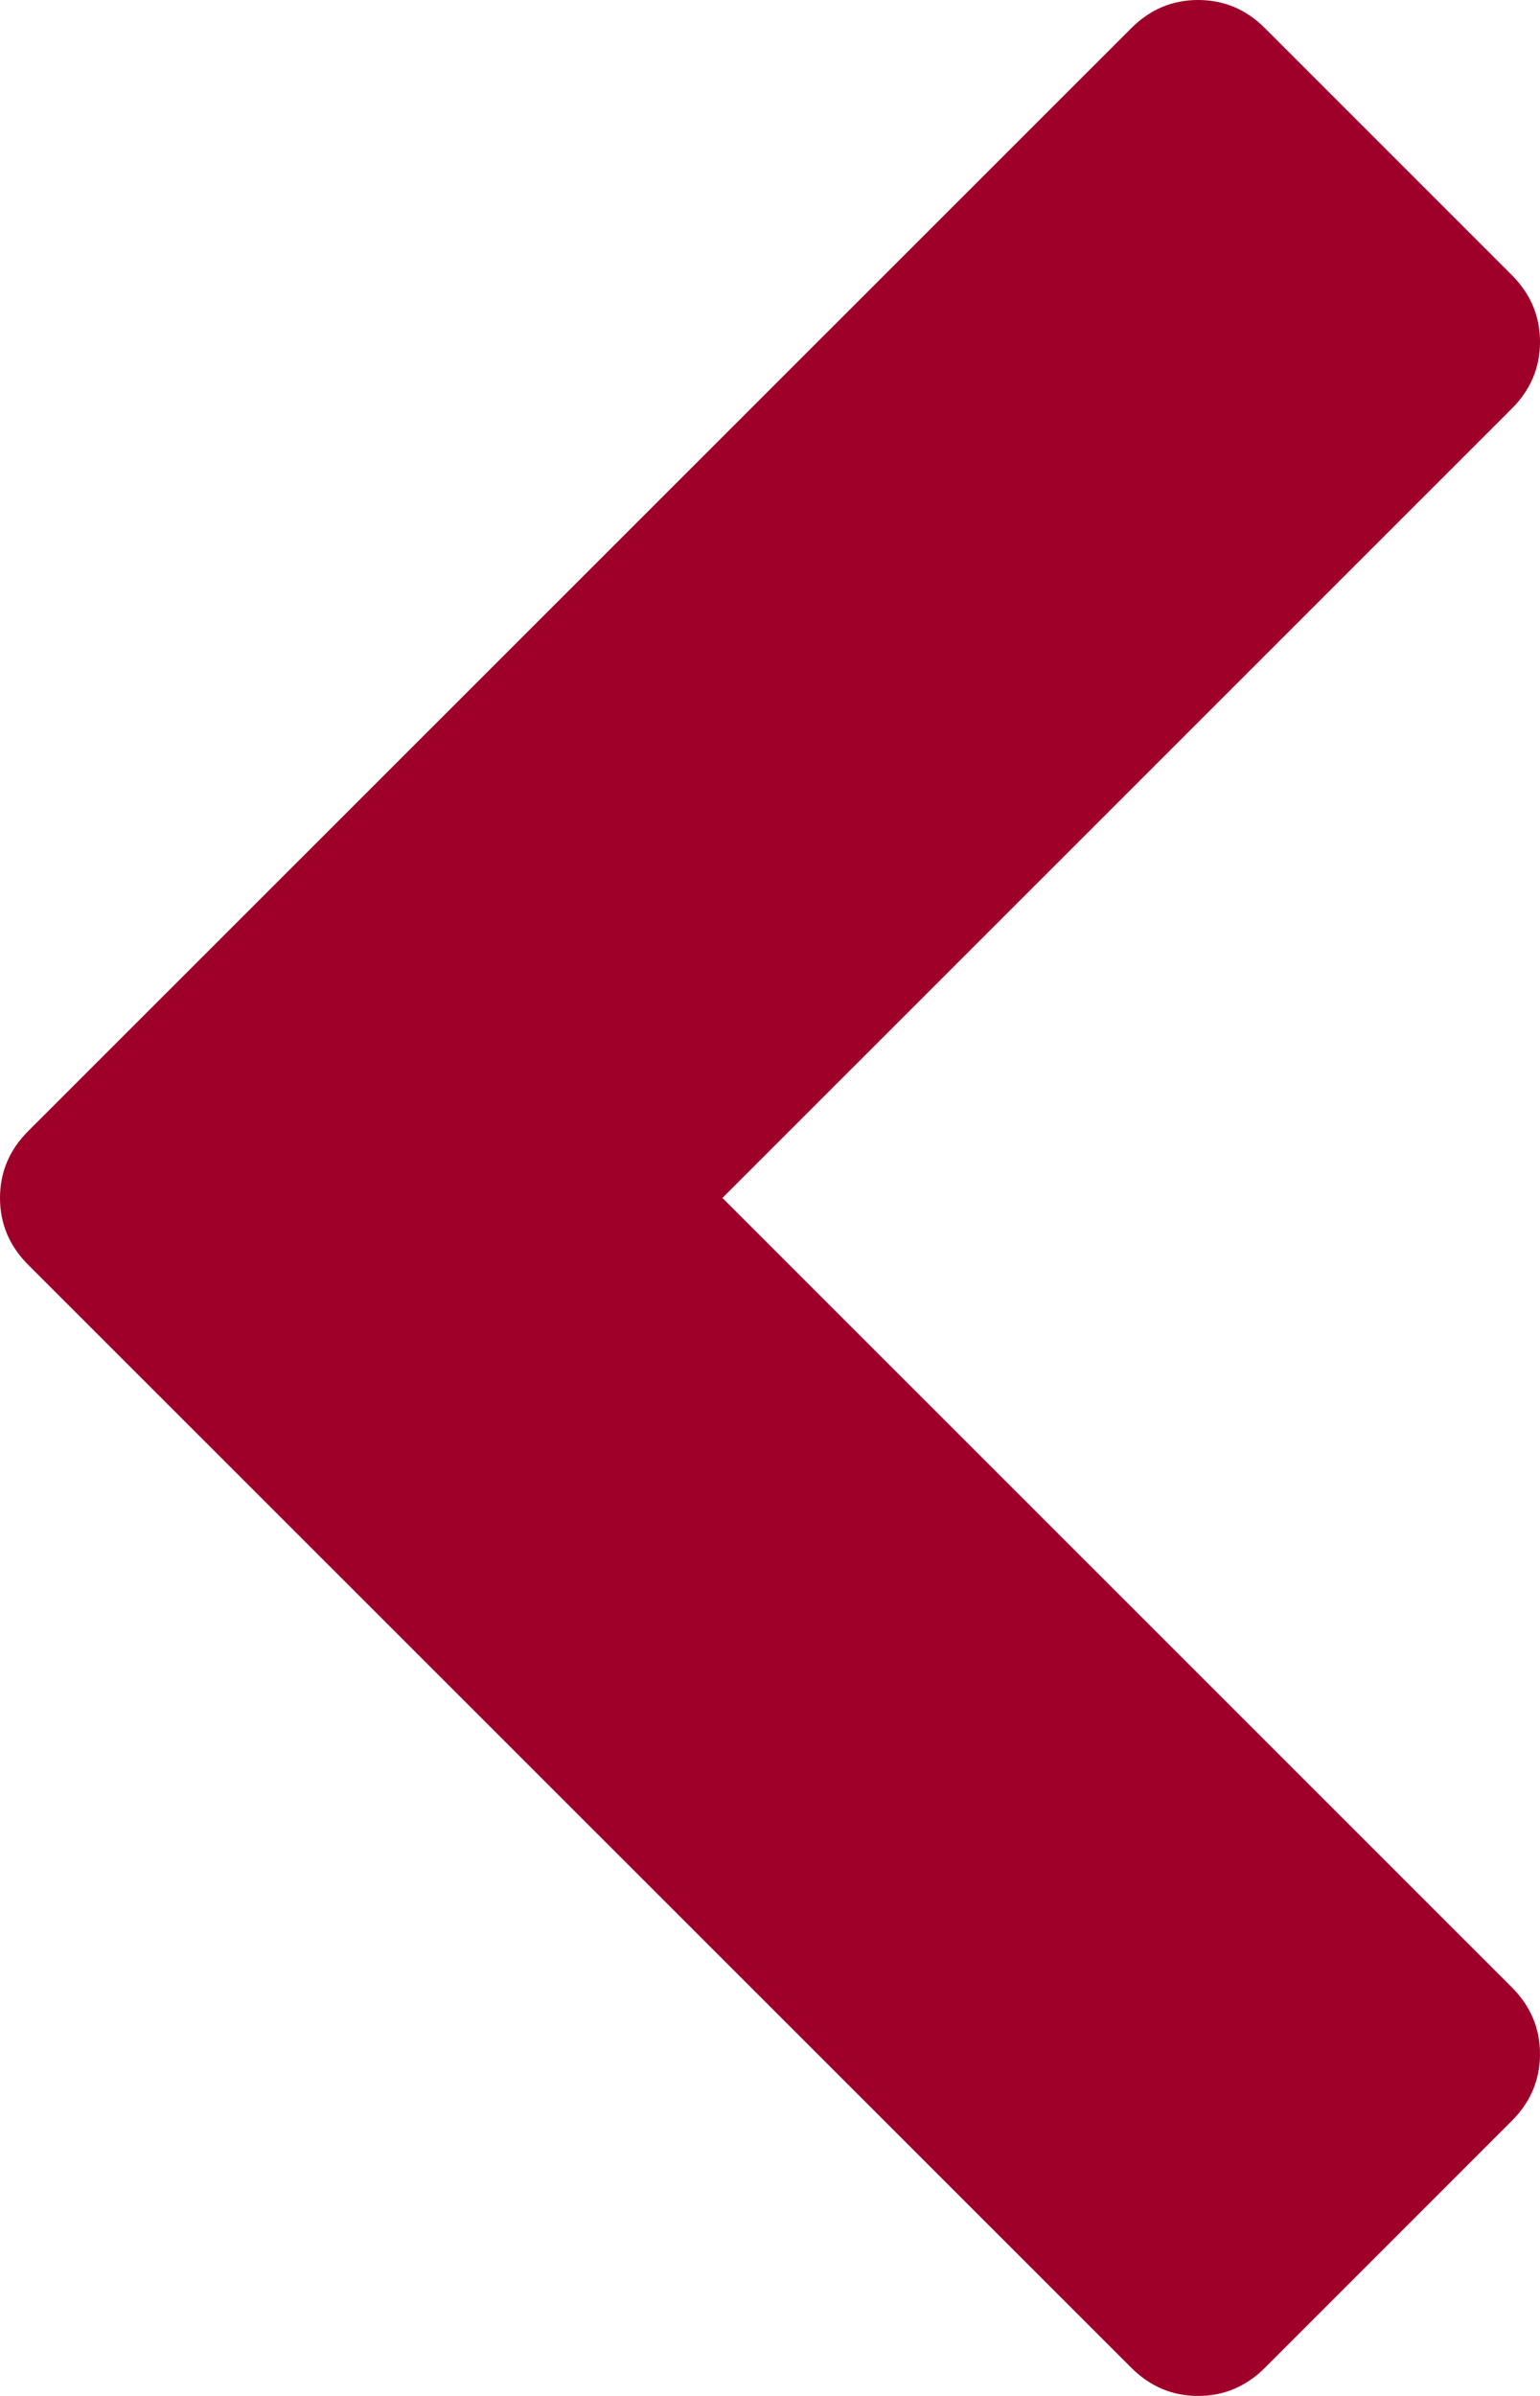﻿<?xml version="1.0" encoding="utf-8"?>
<svg version="1.1" xmlns:xlink="http://www.w3.org/1999/xlink" width="9px" height="14px" xmlns="http://www.w3.org/2000/svg">
  <g transform="matrix(1 0 0 1 -417 -140 )">
    <path d="M 9 1.998  C 9 2.148  8.945 2.278  8.835 2.388  L 4.222 7  L 8.835 11.612  C 8.945 11.722  9 11.852  9 12.002  C 9 12.153  8.945 12.283  8.835 12.393  L 7.393 13.835  C 7.283 13.945  7.153 14  7.002 14  C 6.851 14  6.721 13.945  6.611 13.835  L 0.165 7.391  C 0.055 7.281  0 7.151  0 7  C 0 6.849  0.055 6.719  0.165 6.609  L 6.611 0.165  C 6.721 0.055  6.851 0  7.002 0  C 7.153 0  7.283 0.055  7.393 0.165  L 8.835 1.607  C 8.945 1.717  9 1.847  9 1.998  Z " fill-rule="nonzero" fill="#9f0029" stroke="none" transform="matrix(1 0 0 1 417 140 )" />
  </g>
</svg>